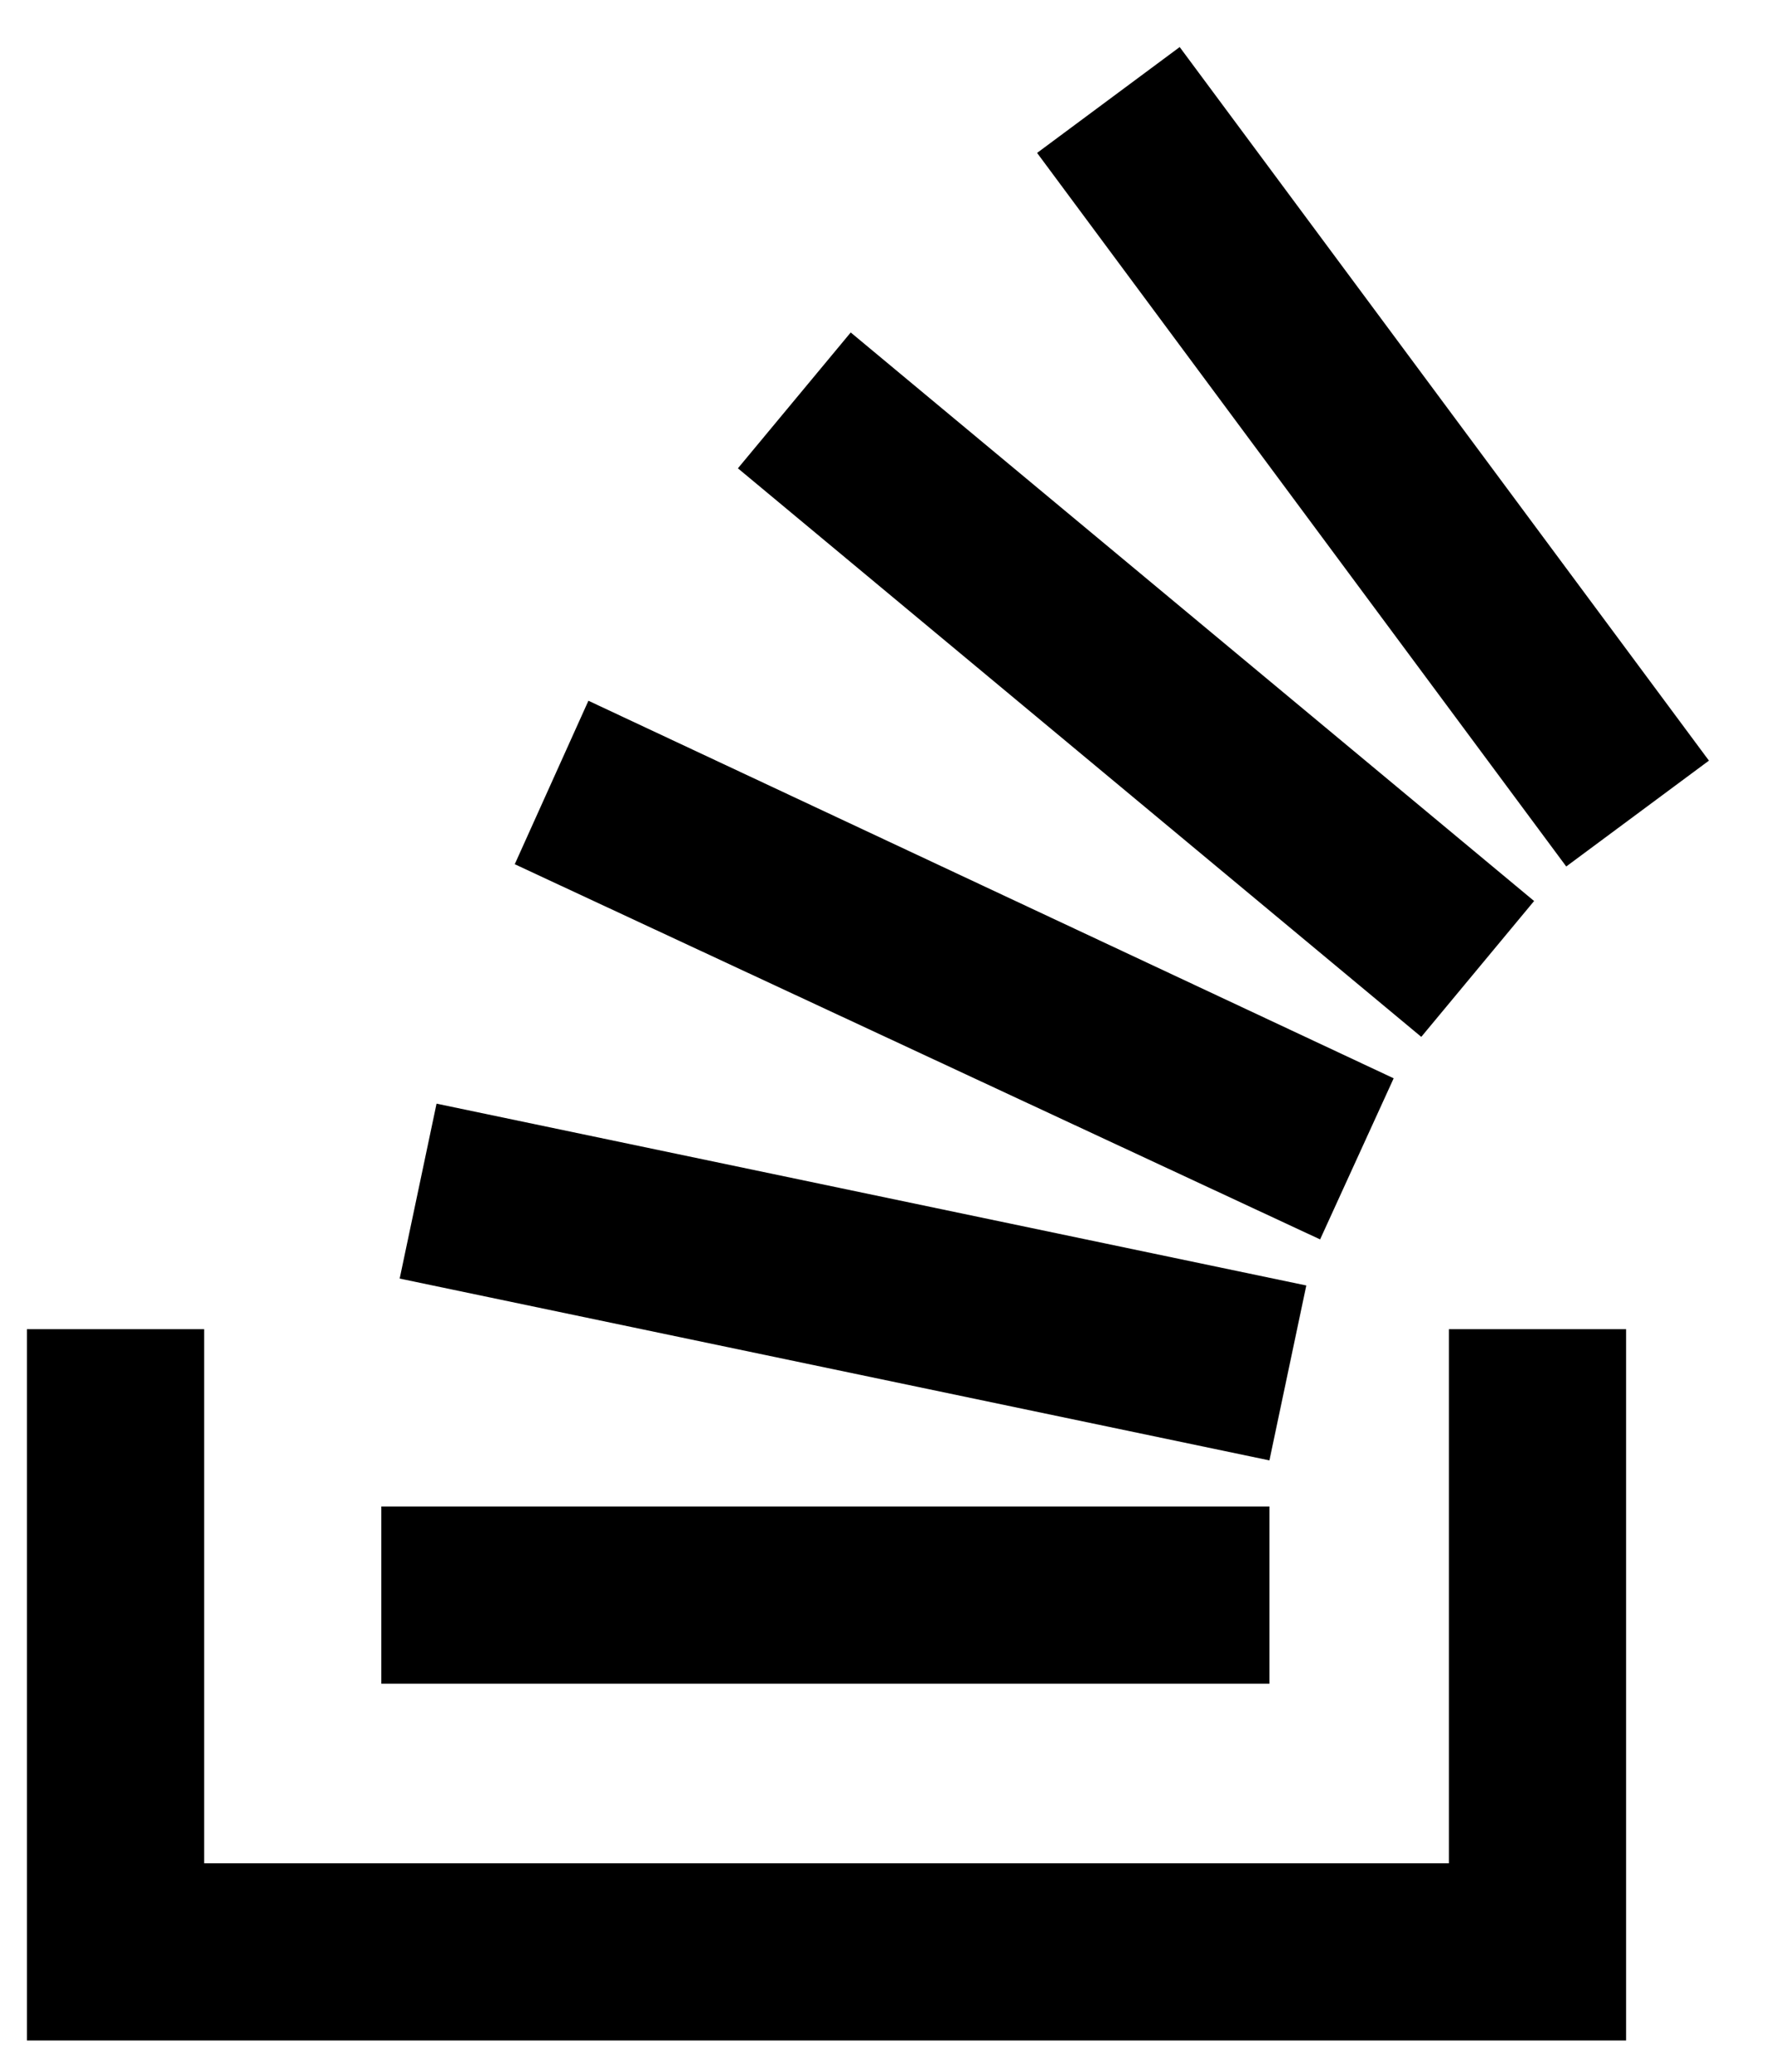<svg width="18" height="21" viewBox="0 0 18 21" fill="none" xmlns="http://www.w3.org/2000/svg">
    <path d="M14.693 18.887V13.473H16.49V20.683H0.273V13.473H2.07V18.887H14.693Z" fill="black"/>
    <path d="M4.053 12.96L12.873 14.803L13.247 13.03L4.427 11.187L4.053 12.96V12.96ZM5.22 8.76L13.387 12.563L14.133 10.93L5.967 7.103L5.22 8.76ZM7.483 4.747L14.413 10.51L15.557 9.133L8.627 3.37L7.483 4.747V4.747ZM11.963 0.477L10.517 1.55L15.883 8.783L17.33 7.71L11.963 0.477V0.477ZM3.867 17.067H12.873V15.27H3.867V17.067Z"
          fill="black"/>
</svg>
